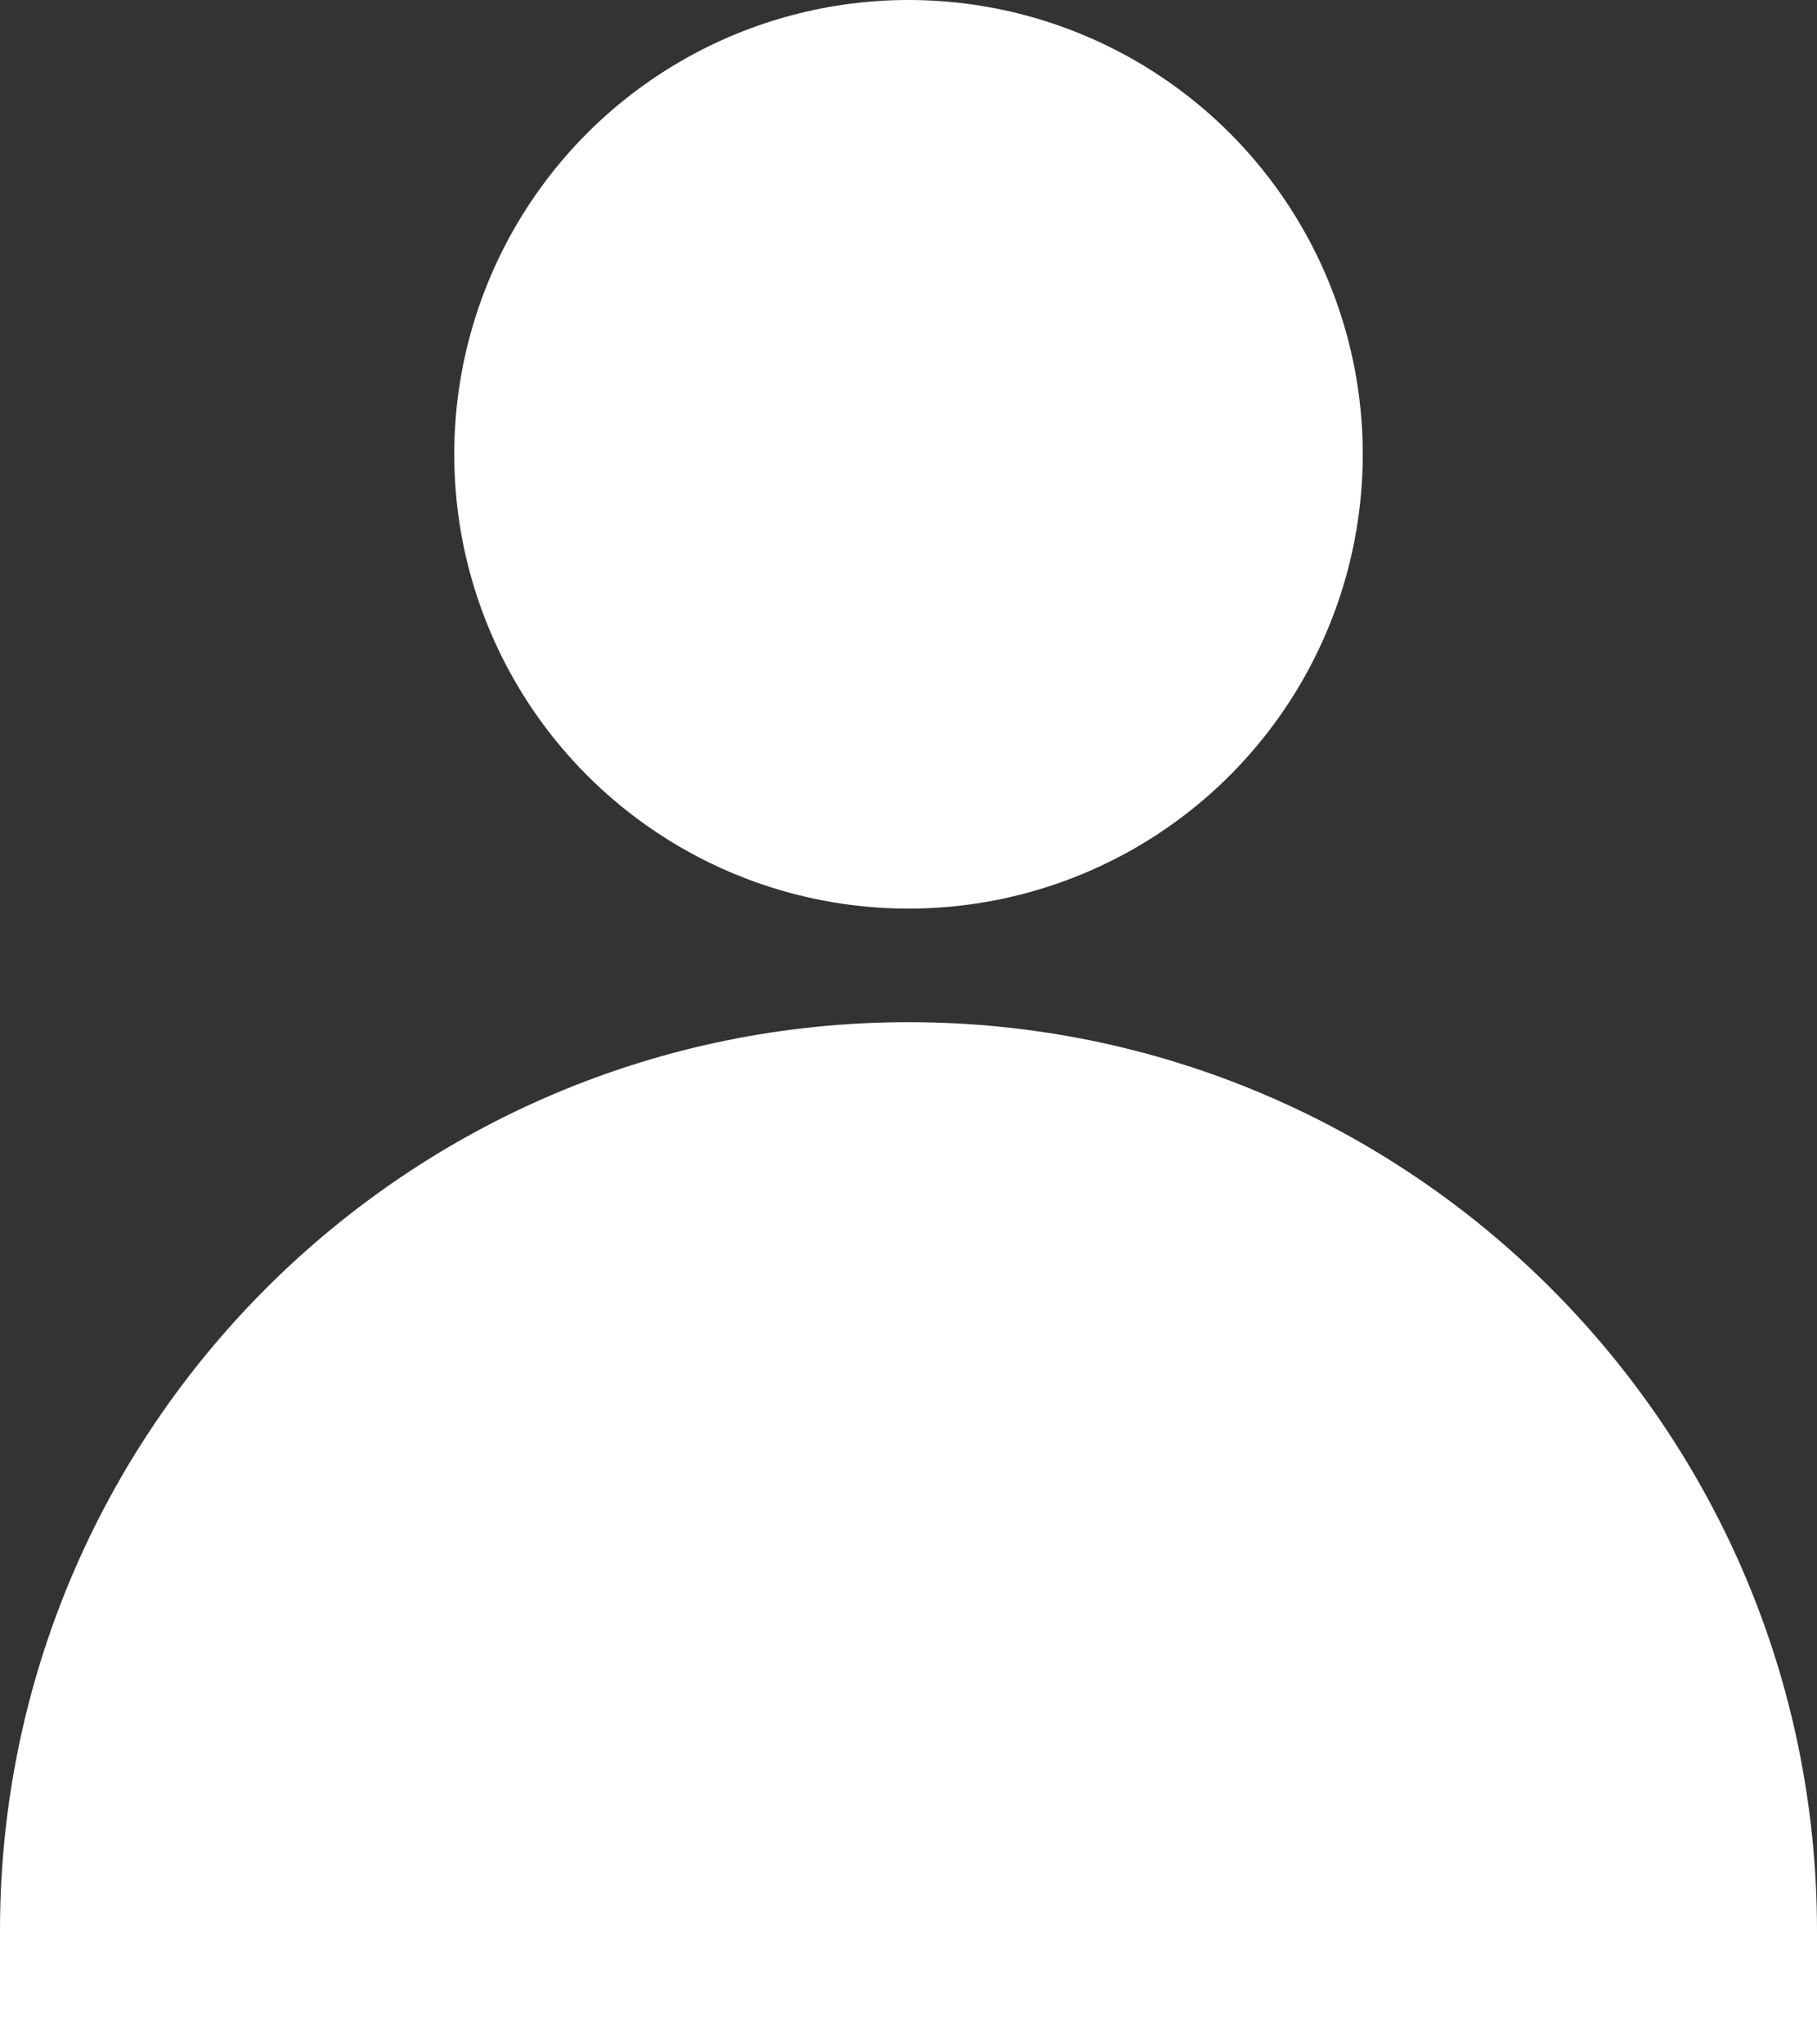 <svg width="16" height="18" viewBox="0 0 16 18" fill="none" xmlns="http://www.w3.org/2000/svg">
<rect x="0" y="0" width="16" height="18" fill="#333333" stroke="none"/>
<circle cx="8" cy="4" r="4" fill="white"/>
<path d="M0 17C0 12.582 3.582 9 8 9C12.418 9 16 12.582 16 17V18H0V17Z" fill="white"/>
</svg>
